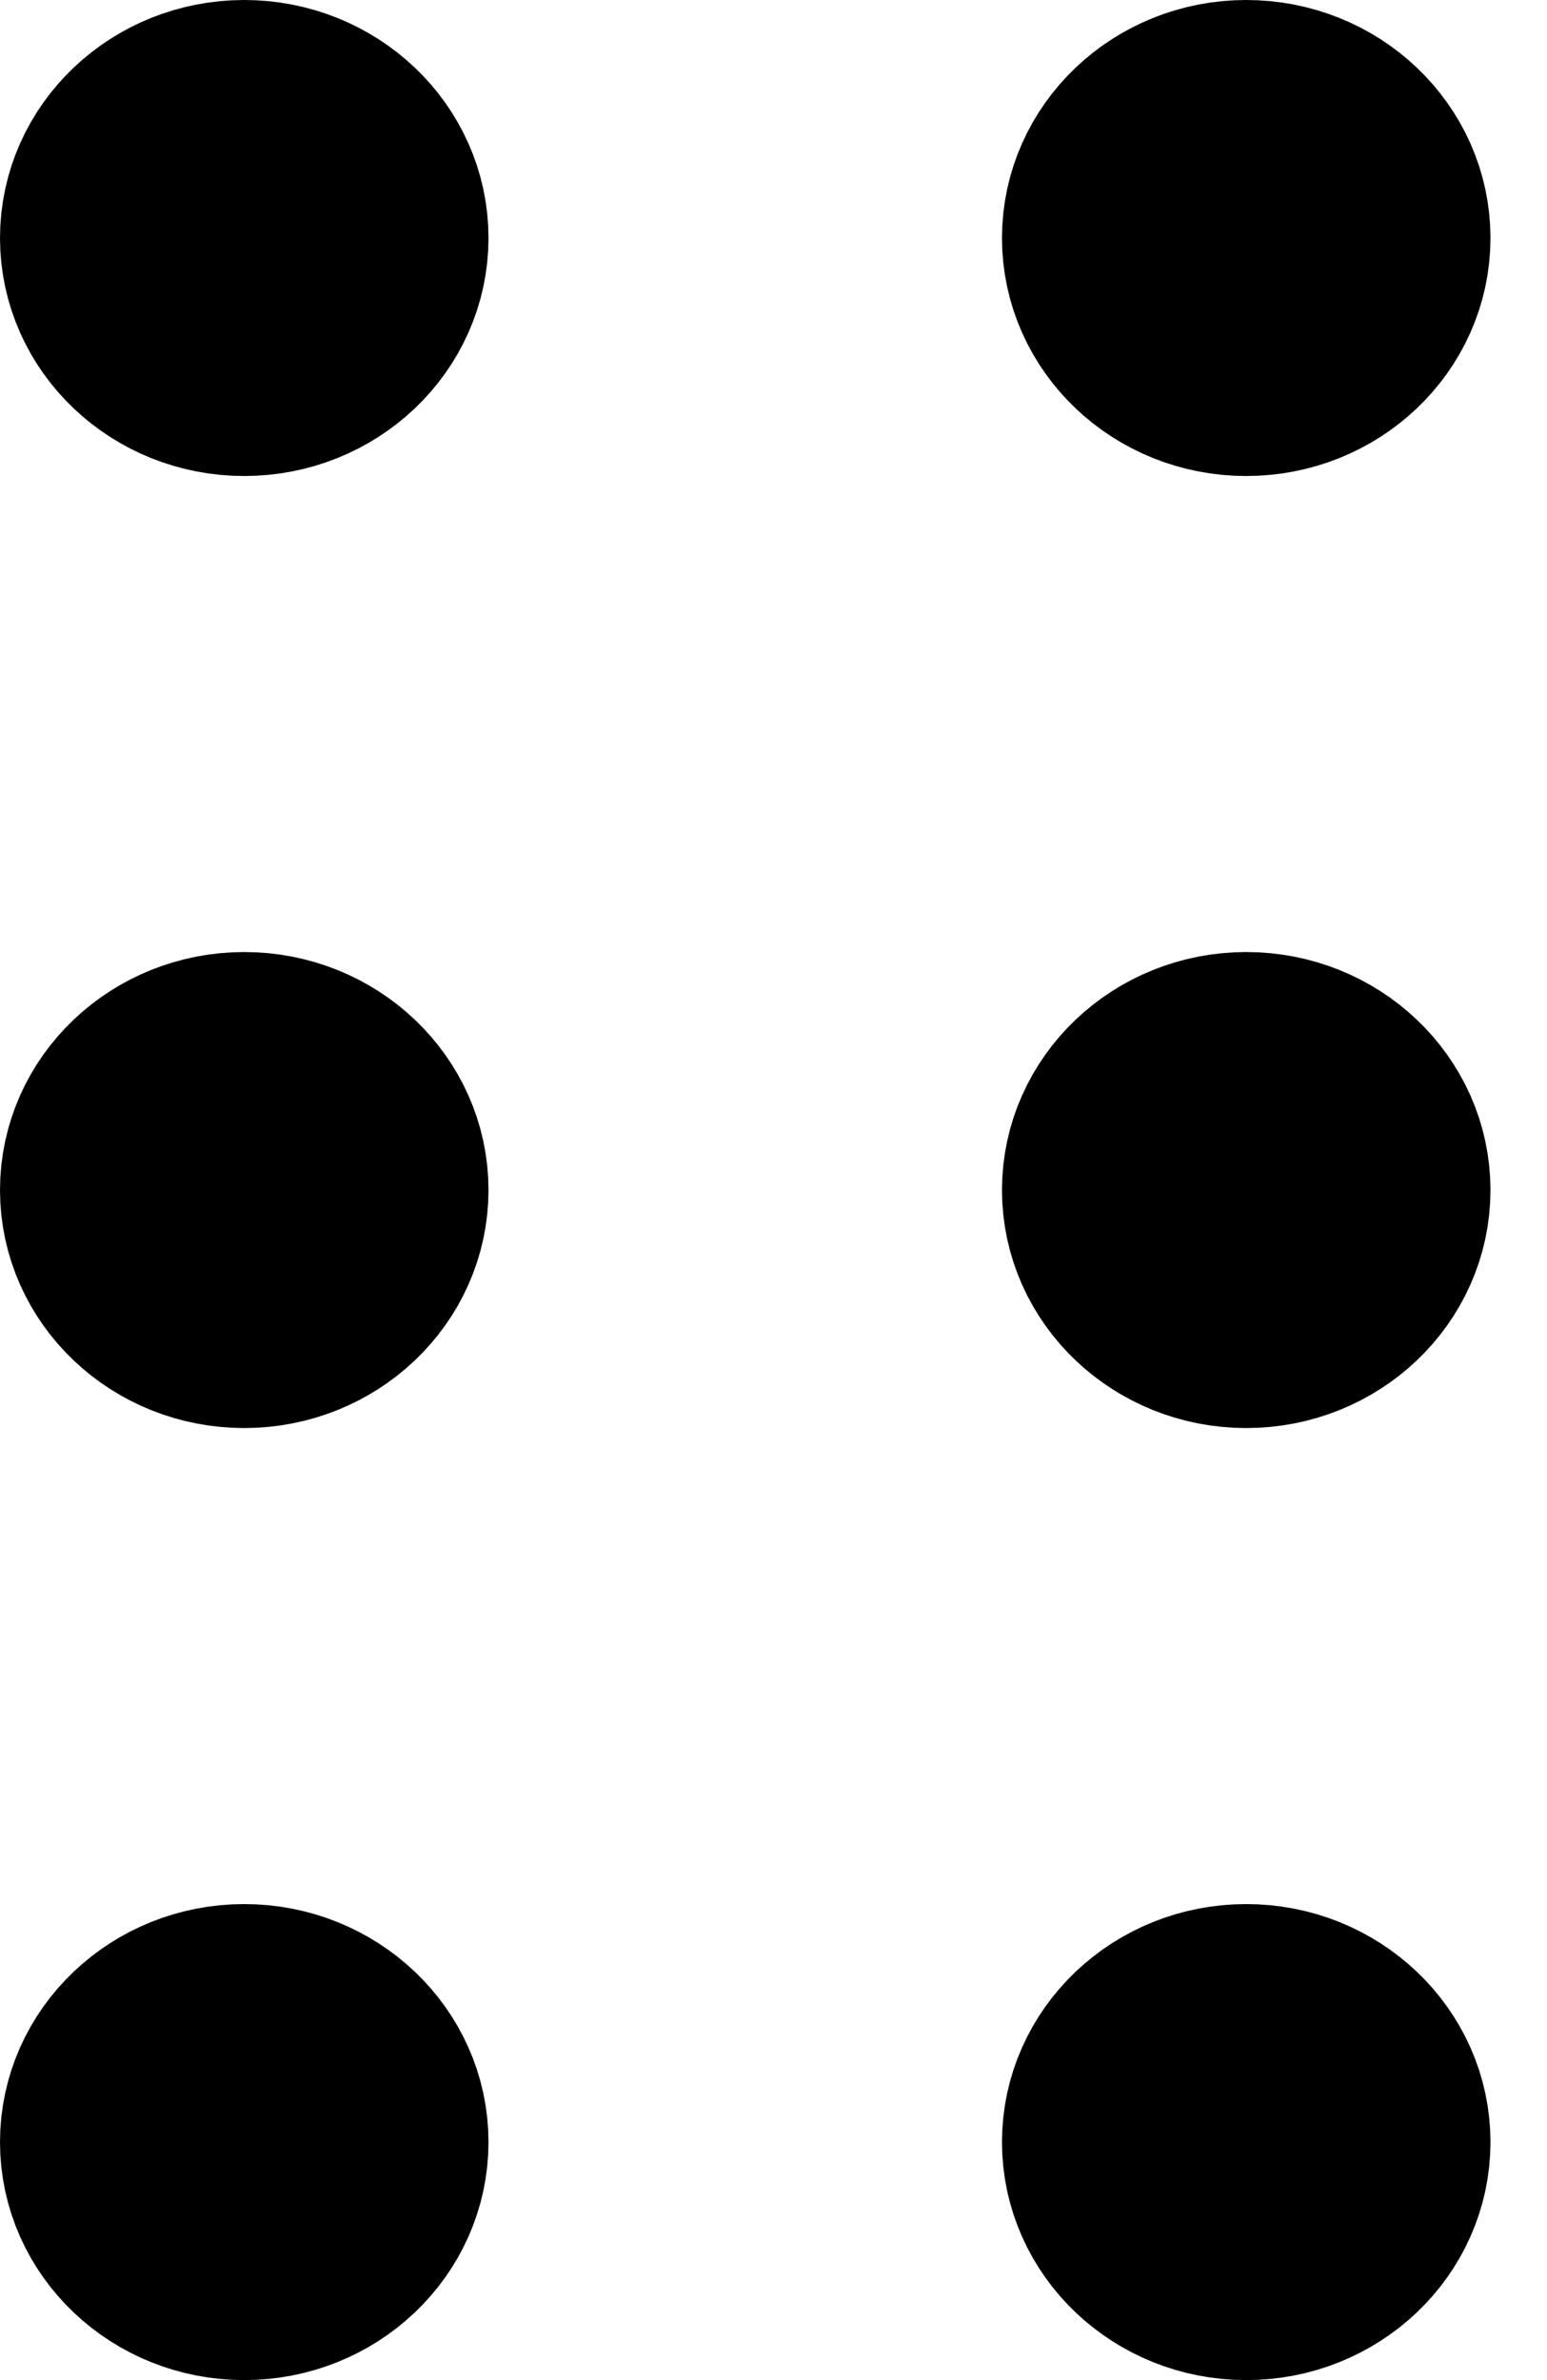 <svg width="13" height="20" viewBox="0 0 13 20" fill="none" xmlns="http://www.w3.org/2000/svg">
<path d="M2.052 3C2.634 3 3.105 2.552 3.105 2C3.105 1.448 2.634 1 2.052 1C1.471 1 1 1.448 1 2C1 2.552 1.471 3 2.052 3Z" stroke="black" stroke-width="2" stroke-linecap="round" stroke-linejoin="round"/>
<path d="M10.472 3C11.054 3 11.525 2.552 11.525 2C11.525 1.448 11.054 1 10.472 1C9.891 1 9.42 1.448 9.42 2C9.42 2.552 9.891 3 10.472 3Z" stroke="black" stroke-width="2" stroke-linecap="round" stroke-linejoin="round"/>
<path d="M2.052 11C2.634 11 3.105 10.552 3.105 10C3.105 9.448 2.634 9 2.052 9C1.471 9 1 9.448 1 10C1 10.552 1.471 11 2.052 11Z" stroke="black" stroke-width="2" stroke-linecap="round" stroke-linejoin="round"/>
<path d="M10.472 11C11.054 11 11.525 10.552 11.525 10C11.525 9.448 11.054 9 10.472 9C9.891 9 9.42 9.448 9.42 10C9.42 10.552 9.891 11 10.472 11Z" stroke="black" stroke-width="2" stroke-linecap="round" stroke-linejoin="round"/>
<path d="M2.052 19C2.634 19 3.105 18.552 3.105 18C3.105 17.448 2.634 17 2.052 17C1.471 17 1 17.448 1 18C1 18.552 1.471 19 2.052 19Z" stroke="black" stroke-width="2" stroke-linecap="round" stroke-linejoin="round"/>
<path d="M10.472 19C11.054 19 11.525 18.552 11.525 18C11.525 17.448 11.054 17 10.472 17C9.891 17 9.42 17.448 9.42 18C9.42 18.552 9.891 19 10.472 19Z" stroke="black" stroke-width="2" stroke-linecap="round" stroke-linejoin="round"/>
</svg>
